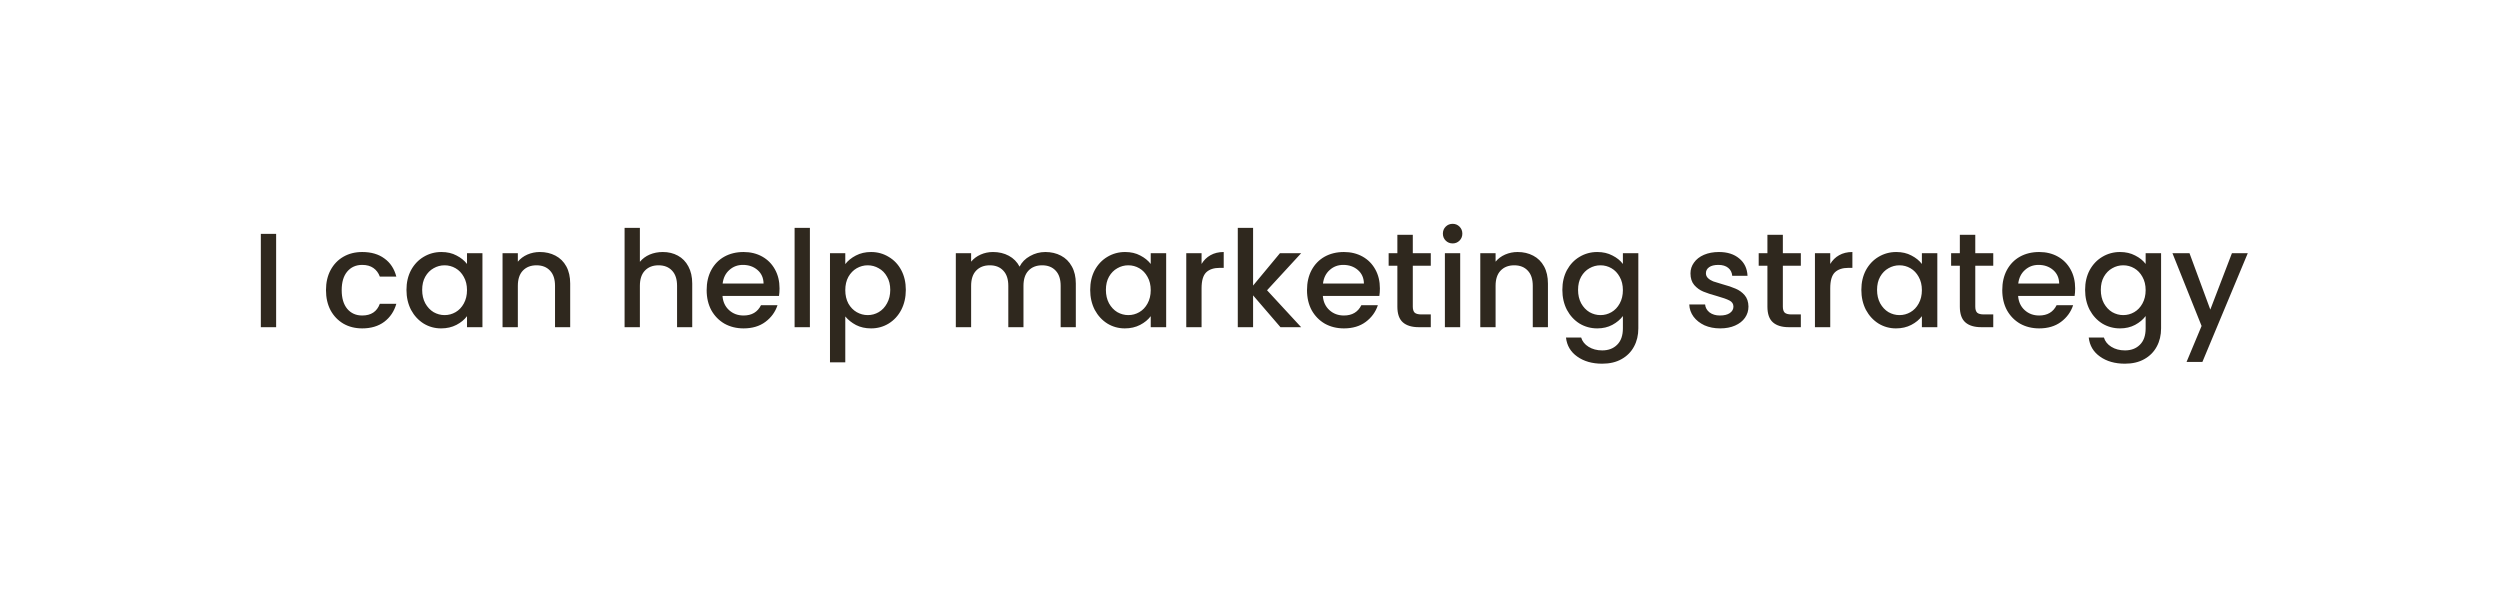 <svg width="298" height="71" viewBox="0 0 298 71" fill="none" xmlns="http://www.w3.org/2000/svg">
<g filter="url(#filter0_d_5611_11)">
<path d="M289 33.048C289 19.214 277.302 8 262.872 8H34.128C19.698 8 8 19.214 8 33.048C8 46.882 19.698 58.096 34.128 58.096H262.872C277.302 58.096 289 46.882 289 33.048Z" fill="white"/>
</g>
<path d="M32.915 27.88V39H31.091V27.88H32.915ZM38.858 34.584C38.858 33.677 39.039 32.883 39.402 32.2C39.775 31.507 40.287 30.973 40.938 30.6C41.588 30.227 42.335 30.04 43.178 30.04C44.244 30.04 45.124 30.296 45.818 30.808C46.522 31.309 46.996 32.029 47.242 32.968H45.274C45.114 32.531 44.858 32.189 44.506 31.944C44.154 31.699 43.711 31.576 43.178 31.576C42.431 31.576 41.834 31.843 41.386 32.376C40.948 32.899 40.73 33.635 40.73 34.584C40.73 35.533 40.948 36.275 41.386 36.808C41.834 37.341 42.431 37.608 43.178 37.608C44.234 37.608 44.932 37.144 45.274 36.216H47.242C46.986 37.112 46.506 37.827 45.802 38.36C45.098 38.883 44.223 39.144 43.178 39.144C42.335 39.144 41.588 38.957 40.938 38.584C40.287 38.2 39.775 37.667 39.402 36.984C39.039 36.291 38.858 35.491 38.858 34.584ZM48.451 34.552C48.451 33.667 48.633 32.883 48.995 32.2C49.369 31.517 49.87 30.989 50.499 30.616C51.139 30.232 51.843 30.04 52.611 30.04C53.305 30.04 53.907 30.179 54.419 30.456C54.942 30.723 55.358 31.059 55.667 31.464V30.184H57.507V39H55.667V37.688C55.358 38.104 54.937 38.451 54.403 38.728C53.87 39.005 53.262 39.144 52.579 39.144C51.822 39.144 51.129 38.952 50.499 38.568C49.87 38.173 49.369 37.629 48.995 36.936C48.633 36.232 48.451 35.437 48.451 34.552ZM55.667 34.584C55.667 33.976 55.539 33.448 55.283 33C55.038 32.552 54.713 32.211 54.307 31.976C53.902 31.741 53.465 31.624 52.995 31.624C52.526 31.624 52.089 31.741 51.683 31.976C51.278 32.2 50.947 32.536 50.691 32.984C50.446 33.421 50.323 33.944 50.323 34.552C50.323 35.16 50.446 35.693 50.691 36.152C50.947 36.611 51.278 36.963 51.683 37.208C52.099 37.443 52.537 37.56 52.995 37.56C53.465 37.56 53.902 37.443 54.307 37.208C54.713 36.973 55.038 36.632 55.283 36.184C55.539 35.725 55.667 35.192 55.667 34.584ZM64.351 30.04C65.044 30.04 65.663 30.184 66.207 30.472C66.762 30.76 67.194 31.187 67.503 31.752C67.812 32.317 67.967 33 67.967 33.8V39H66.159V34.072C66.159 33.283 65.962 32.68 65.567 32.264C65.172 31.837 64.634 31.624 63.951 31.624C63.269 31.624 62.724 31.837 62.319 32.264C61.925 32.68 61.727 33.283 61.727 34.072V39H59.903V30.184H61.727V31.192C62.026 30.829 62.404 30.547 62.863 30.344C63.333 30.141 63.828 30.04 64.351 30.04ZM79.01 30.04C79.682 30.04 80.279 30.184 80.802 30.472C81.335 30.76 81.751 31.187 82.05 31.752C82.359 32.317 82.514 33 82.514 33.8V39H80.706V34.072C80.706 33.283 80.509 32.68 80.114 32.264C79.719 31.837 79.181 31.624 78.498 31.624C77.815 31.624 77.271 31.837 76.866 32.264C76.471 32.68 76.274 33.283 76.274 34.072V39H74.45V27.16H76.274V31.208C76.583 30.835 76.973 30.547 77.442 30.344C77.922 30.141 78.445 30.04 79.01 30.04ZM92.921 34.376C92.921 34.707 92.899 35.005 92.857 35.272H86.121C86.174 35.976 86.435 36.541 86.905 36.968C87.374 37.395 87.95 37.608 88.633 37.608C89.614 37.608 90.307 37.197 90.713 36.376H92.681C92.414 37.187 91.929 37.853 91.225 38.376C90.531 38.888 89.667 39.144 88.633 39.144C87.79 39.144 87.033 38.957 86.361 38.584C85.699 38.2 85.177 37.667 84.793 36.984C84.419 36.291 84.233 35.491 84.233 34.584C84.233 33.677 84.414 32.883 84.777 32.2C85.15 31.507 85.667 30.973 86.329 30.6C87.001 30.227 87.769 30.04 88.633 30.04C89.465 30.04 90.206 30.221 90.857 30.584C91.507 30.947 92.014 31.459 92.377 32.12C92.739 32.771 92.921 33.523 92.921 34.376ZM91.017 33.8C91.006 33.128 90.766 32.589 90.297 32.184C89.827 31.779 89.246 31.576 88.553 31.576C87.923 31.576 87.385 31.779 86.937 32.184C86.489 32.579 86.222 33.117 86.137 33.8H91.017ZM96.54 27.16V39H94.716V27.16H96.54ZM100.758 31.48C101.068 31.075 101.489 30.733 102.022 30.456C102.556 30.179 103.158 30.04 103.83 30.04C104.598 30.04 105.297 30.232 105.926 30.616C106.566 30.989 107.068 31.517 107.43 32.2C107.793 32.883 107.974 33.667 107.974 34.552C107.974 35.437 107.793 36.232 107.43 36.936C107.068 37.629 106.566 38.173 105.926 38.568C105.297 38.952 104.598 39.144 103.83 39.144C103.158 39.144 102.561 39.011 102.038 38.744C101.516 38.467 101.089 38.125 100.758 37.72V43.192H98.934V30.184H100.758V31.48ZM106.118 34.552C106.118 33.944 105.99 33.421 105.734 32.984C105.489 32.536 105.158 32.2 104.742 31.976C104.337 31.741 103.9 31.624 103.43 31.624C102.972 31.624 102.534 31.741 102.118 31.976C101.713 32.211 101.382 32.552 101.126 33C100.881 33.448 100.758 33.976 100.758 34.584C100.758 35.192 100.881 35.725 101.126 36.184C101.382 36.632 101.713 36.973 102.118 37.208C102.534 37.443 102.972 37.56 103.43 37.56C103.9 37.56 104.337 37.443 104.742 37.208C105.158 36.963 105.489 36.611 105.734 36.152C105.99 35.693 106.118 35.16 106.118 34.552ZM124.606 30.04C125.3 30.04 125.918 30.184 126.462 30.472C127.017 30.76 127.449 31.187 127.758 31.752C128.078 32.317 128.238 33 128.238 33.8V39H126.43V34.072C126.43 33.283 126.233 32.68 125.838 32.264C125.444 31.837 124.905 31.624 124.222 31.624C123.54 31.624 122.996 31.837 122.59 32.264C122.196 32.68 121.998 33.283 121.998 34.072V39H120.19V34.072C120.19 33.283 119.993 32.68 119.598 32.264C119.204 31.837 118.665 31.624 117.982 31.624C117.3 31.624 116.756 31.837 116.35 32.264C115.956 32.68 115.758 33.283 115.758 34.072V39H113.934V30.184H115.758V31.192C116.057 30.829 116.436 30.547 116.894 30.344C117.353 30.141 117.844 30.04 118.366 30.04C119.07 30.04 119.7 30.189 120.254 30.488C120.809 30.787 121.236 31.219 121.534 31.784C121.801 31.251 122.217 30.829 122.782 30.52C123.348 30.2 123.956 30.04 124.606 30.04ZM129.951 34.552C129.951 33.667 130.133 32.883 130.495 32.2C130.869 31.517 131.37 30.989 131.999 30.616C132.639 30.232 133.343 30.04 134.111 30.04C134.805 30.04 135.407 30.179 135.919 30.456C136.442 30.723 136.858 31.059 137.167 31.464V30.184H139.007V39H137.167V37.688C136.858 38.104 136.437 38.451 135.903 38.728C135.37 39.005 134.762 39.144 134.079 39.144C133.322 39.144 132.629 38.952 131.999 38.568C131.37 38.173 130.869 37.629 130.495 36.936C130.133 36.232 129.951 35.437 129.951 34.552ZM137.167 34.584C137.167 33.976 137.039 33.448 136.783 33C136.538 32.552 136.213 32.211 135.807 31.976C135.402 31.741 134.965 31.624 134.495 31.624C134.026 31.624 133.589 31.741 133.183 31.976C132.778 32.2 132.447 32.536 132.191 32.984C131.946 33.421 131.823 33.944 131.823 34.552C131.823 35.16 131.946 35.693 132.191 36.152C132.447 36.611 132.778 36.963 133.183 37.208C133.599 37.443 134.037 37.56 134.495 37.56C134.965 37.56 135.402 37.443 135.807 37.208C136.213 36.973 136.538 36.632 136.783 36.184C137.039 35.725 137.167 35.192 137.167 34.584ZM143.227 31.464C143.494 31.016 143.846 30.669 144.283 30.424C144.731 30.168 145.259 30.04 145.867 30.04V31.928H145.403C144.688 31.928 144.144 32.109 143.771 32.472C143.408 32.835 143.227 33.464 143.227 34.36V39H141.403V30.184H143.227V31.464ZM151.032 34.6L155.096 39H152.632L149.368 35.208V39H147.544V27.16H149.368V34.04L152.568 30.184H155.096L151.032 34.6ZM164.483 34.376C164.483 34.707 164.462 35.005 164.419 35.272H157.683C157.736 35.976 157.998 36.541 158.467 36.968C158.936 37.395 159.512 37.608 160.195 37.608C161.176 37.608 161.87 37.197 162.275 36.376H164.243C163.976 37.187 163.491 37.853 162.787 38.376C162.094 38.888 161.23 39.144 160.195 39.144C159.352 39.144 158.595 38.957 157.923 38.584C157.262 38.2 156.739 37.667 156.355 36.984C155.982 36.291 155.795 35.491 155.795 34.584C155.795 33.677 155.976 32.883 156.339 32.2C156.712 31.507 157.23 30.973 157.891 30.6C158.563 30.227 159.331 30.04 160.195 30.04C161.027 30.04 161.768 30.221 162.419 30.584C163.07 30.947 163.576 31.459 163.939 32.12C164.302 32.771 164.483 33.523 164.483 34.376ZM162.579 33.8C162.568 33.128 162.328 32.589 161.859 32.184C161.39 31.779 160.808 31.576 160.115 31.576C159.486 31.576 158.947 31.779 158.499 32.184C158.051 32.579 157.784 33.117 157.699 33.8H162.579ZM168.406 31.672V36.552C168.406 36.883 168.481 37.123 168.63 37.272C168.79 37.411 169.057 37.48 169.43 37.48H170.55V39H169.11C168.289 39 167.659 38.808 167.222 38.424C166.785 38.04 166.566 37.416 166.566 36.552V31.672H165.526V30.184H166.566V27.992H168.406V30.184H170.55V31.672H168.406ZM173.159 29.016C172.829 29.016 172.551 28.904 172.327 28.68C172.103 28.456 171.991 28.179 171.991 27.848C171.991 27.517 172.103 27.24 172.327 27.016C172.551 26.792 172.829 26.68 173.159 26.68C173.479 26.68 173.751 26.792 173.975 27.016C174.199 27.24 174.311 27.517 174.311 27.848C174.311 28.179 174.199 28.456 173.975 28.68C173.751 28.904 173.479 29.016 173.159 29.016ZM174.055 30.184V39H172.231V30.184H174.055ZM180.898 30.04C181.591 30.04 182.21 30.184 182.754 30.472C183.309 30.76 183.741 31.187 184.05 31.752C184.359 32.317 184.514 33 184.514 33.8V39H182.706V34.072C182.706 33.283 182.509 32.68 182.114 32.264C181.719 31.837 181.181 31.624 180.498 31.624C179.815 31.624 179.271 31.837 178.866 32.264C178.471 32.68 178.274 33.283 178.274 34.072V39H176.45V30.184H178.274V31.192C178.573 30.829 178.951 30.547 179.41 30.344C179.879 30.141 180.375 30.04 180.898 30.04ZM190.393 30.04C191.075 30.04 191.678 30.179 192.201 30.456C192.734 30.723 193.15 31.059 193.449 31.464V30.184H195.289V39.144C195.289 39.955 195.118 40.675 194.777 41.304C194.435 41.944 193.939 42.445 193.289 42.808C192.649 43.171 191.881 43.352 190.985 43.352C189.79 43.352 188.798 43.069 188.009 42.504C187.219 41.949 186.771 41.192 186.665 40.232H188.473C188.611 40.691 188.905 41.059 189.353 41.336C189.811 41.624 190.355 41.768 190.985 41.768C191.721 41.768 192.313 41.544 192.761 41.096C193.219 40.648 193.449 39.997 193.449 39.144V37.672C193.139 38.088 192.718 38.44 192.185 38.728C191.662 39.005 191.065 39.144 190.393 39.144C189.625 39.144 188.921 38.952 188.281 38.568C187.651 38.173 187.15 37.629 186.777 36.936C186.414 36.232 186.233 35.437 186.233 34.552C186.233 33.667 186.414 32.883 186.777 32.2C187.15 31.517 187.651 30.989 188.281 30.616C188.921 30.232 189.625 30.04 190.393 30.04ZM193.449 34.584C193.449 33.976 193.321 33.448 193.065 33C192.819 32.552 192.494 32.211 192.089 31.976C191.683 31.741 191.246 31.624 190.777 31.624C190.307 31.624 189.87 31.741 189.465 31.976C189.059 32.2 188.729 32.536 188.473 32.984C188.227 33.421 188.105 33.944 188.105 34.552C188.105 35.16 188.227 35.693 188.473 36.152C188.729 36.611 189.059 36.963 189.465 37.208C189.881 37.443 190.318 37.56 190.777 37.56C191.246 37.56 191.683 37.443 192.089 37.208C192.494 36.973 192.819 36.632 193.065 36.184C193.321 35.725 193.449 35.192 193.449 34.584ZM205.041 39.144C204.347 39.144 203.723 39.021 203.169 38.776C202.625 38.52 202.193 38.179 201.873 37.752C201.553 37.315 201.382 36.829 201.361 36.296H203.249C203.281 36.669 203.457 36.984 203.777 37.24C204.107 37.485 204.518 37.608 205.009 37.608C205.521 37.608 205.915 37.512 206.193 37.32C206.481 37.117 206.625 36.861 206.625 36.552C206.625 36.221 206.465 35.976 206.145 35.816C205.835 35.656 205.339 35.48 204.657 35.288C203.995 35.107 203.457 34.931 203.041 34.76C202.625 34.589 202.262 34.328 201.953 33.976C201.654 33.624 201.505 33.16 201.505 32.584C201.505 32.115 201.643 31.688 201.921 31.304C202.198 30.909 202.593 30.6 203.105 30.376C203.627 30.152 204.225 30.04 204.897 30.04C205.899 30.04 206.705 30.296 207.313 30.808C207.931 31.309 208.262 31.997 208.305 32.872H206.481C206.449 32.477 206.289 32.163 206.001 31.928C205.713 31.693 205.323 31.576 204.833 31.576C204.353 31.576 203.985 31.667 203.729 31.848C203.473 32.029 203.345 32.269 203.345 32.568C203.345 32.803 203.43 33 203.601 33.16C203.771 33.32 203.979 33.448 204.225 33.544C204.47 33.629 204.833 33.741 205.313 33.88C205.953 34.051 206.475 34.227 206.881 34.408C207.297 34.579 207.654 34.835 207.953 35.176C208.251 35.517 208.406 35.971 208.417 36.536C208.417 37.037 208.278 37.485 208.001 37.88C207.723 38.275 207.329 38.584 206.817 38.808C206.315 39.032 205.723 39.144 205.041 39.144ZM212.516 31.672V36.552C212.516 36.883 212.59 37.123 212.74 37.272C212.9 37.411 213.166 37.48 213.54 37.48H214.66V39H213.22C212.398 39 211.769 38.808 211.332 38.424C210.894 38.04 210.676 37.416 210.676 36.552V31.672H209.636V30.184H210.676V27.992H212.516V30.184H214.66V31.672H212.516ZM218.165 31.464C218.431 31.016 218.783 30.669 219.221 30.424C219.669 30.168 220.197 30.04 220.805 30.04V31.928H220.341C219.626 31.928 219.082 32.109 218.709 32.472C218.346 32.835 218.165 33.464 218.165 34.36V39H216.341V30.184H218.165V31.464ZM221.873 34.552C221.873 33.667 222.055 32.883 222.417 32.2C222.791 31.517 223.292 30.989 223.921 30.616C224.561 30.232 225.265 30.04 226.033 30.04C226.727 30.04 227.329 30.179 227.841 30.456C228.364 30.723 228.78 31.059 229.089 31.464V30.184H230.929V39H229.089V37.688C228.78 38.104 228.359 38.451 227.825 38.728C227.292 39.005 226.684 39.144 226.001 39.144C225.244 39.144 224.551 38.952 223.921 38.568C223.292 38.173 222.791 37.629 222.417 36.936C222.055 36.232 221.873 35.437 221.873 34.552ZM229.089 34.584C229.089 33.976 228.961 33.448 228.705 33C228.46 32.552 228.135 32.211 227.729 31.976C227.324 31.741 226.887 31.624 226.417 31.624C225.948 31.624 225.511 31.741 225.105 31.976C224.7 32.2 224.369 32.536 224.113 32.984C223.868 33.421 223.745 33.944 223.745 34.552C223.745 35.16 223.868 35.693 224.113 36.152C224.369 36.611 224.7 36.963 225.105 37.208C225.521 37.443 225.959 37.56 226.417 37.56C226.887 37.56 227.324 37.443 227.729 37.208C228.135 36.973 228.46 36.632 228.705 36.184C228.961 35.725 229.089 35.192 229.089 34.584ZM235.453 31.672V36.552C235.453 36.883 235.528 37.123 235.677 37.272C235.837 37.411 236.104 37.48 236.477 37.48H237.597V39H236.157C235.336 39 234.706 38.808 234.269 38.424C233.832 38.04 233.613 37.416 233.613 36.552V31.672H232.573V30.184H233.613V27.992H235.453V30.184H237.597V31.672H235.453ZM247.358 34.376C247.358 34.707 247.337 35.005 247.294 35.272H240.558C240.611 35.976 240.873 36.541 241.342 36.968C241.811 37.395 242.387 37.608 243.07 37.608C244.051 37.608 244.745 37.197 245.15 36.376H247.118C246.851 37.187 246.366 37.853 245.662 38.376C244.969 38.888 244.105 39.144 243.07 39.144C242.227 39.144 241.47 38.957 240.798 38.584C240.137 38.2 239.614 37.667 239.23 36.984C238.857 36.291 238.67 35.491 238.67 34.584C238.67 33.677 238.851 32.883 239.214 32.2C239.587 31.507 240.105 30.973 240.766 30.6C241.438 30.227 242.206 30.04 243.07 30.04C243.902 30.04 244.643 30.221 245.294 30.584C245.945 30.947 246.451 31.459 246.814 32.12C247.177 32.771 247.358 33.523 247.358 34.376ZM245.454 33.8C245.443 33.128 245.203 32.589 244.734 32.184C244.265 31.779 243.683 31.576 242.99 31.576C242.361 31.576 241.822 31.779 241.374 32.184C240.926 32.579 240.659 33.117 240.574 33.8H245.454ZM252.705 30.04C253.388 30.04 253.99 30.179 254.513 30.456C255.046 30.723 255.462 31.059 255.761 31.464V30.184H257.601V39.144C257.601 39.955 257.43 40.675 257.089 41.304C256.748 41.944 256.252 42.445 255.601 42.808C254.961 43.171 254.193 43.352 253.297 43.352C252.102 43.352 251.11 43.069 250.321 42.504C249.532 41.949 249.084 41.192 248.977 40.232H250.785C250.924 40.691 251.217 41.059 251.665 41.336C252.124 41.624 252.668 41.768 253.297 41.768C254.033 41.768 254.625 41.544 255.073 41.096C255.532 40.648 255.761 39.997 255.761 39.144V37.672C255.452 38.088 255.03 38.44 254.497 38.728C253.974 39.005 253.377 39.144 252.705 39.144C251.937 39.144 251.233 38.952 250.593 38.568C249.964 38.173 249.462 37.629 249.089 36.936C248.726 36.232 248.545 35.437 248.545 34.552C248.545 33.667 248.726 32.883 249.089 32.2C249.462 31.517 249.964 30.989 250.593 30.616C251.233 30.232 251.937 30.04 252.705 30.04ZM255.761 34.584C255.761 33.976 255.633 33.448 255.377 33C255.132 32.552 254.806 32.211 254.401 31.976C253.996 31.741 253.558 31.624 253.089 31.624C252.62 31.624 252.182 31.741 251.777 31.976C251.372 32.2 251.041 32.536 250.785 32.984C250.54 33.421 250.417 33.944 250.417 34.552C250.417 35.16 250.54 35.693 250.785 36.152C251.041 36.611 251.372 36.963 251.777 37.208C252.193 37.443 252.63 37.56 253.089 37.56C253.558 37.56 253.996 37.443 254.401 37.208C254.806 36.973 255.132 36.632 255.377 36.184C255.633 35.725 255.761 35.192 255.761 34.584ZM267.933 30.184L262.525 43.144H260.637L262.429 38.856L258.957 30.184H260.989L263.469 36.904L266.045 30.184H267.933Z" fill="#2F281E"/>
<defs>
<filter id="filter0_d_5611_11" x="0" y="0" width="301" height="70.096" filterUnits="userSpaceOnUse" color-interpolation-filters="sRGB">
<feFlood flood-opacity="0" result="BackgroundImageFix"/>
<feColorMatrix in="SourceAlpha" type="matrix" values="0 0 0 0 0 0 0 0 0 0 0 0 0 0 0 0 0 0 127 0" result="hardAlpha"/>
<feOffset dx="2" dy="2"/>
<feGaussianBlur stdDeviation="5"/>
<feColorMatrix type="matrix" values="0 0 0 0 0.09 0 0 0 0 0.227 0 0 0 0 0.337 0 0 0 0.15 0"/>
<feBlend mode="normal" in2="BackgroundImageFix" result="effect1_dropShadow_5611_11"/>
<feBlend mode="normal" in="SourceGraphic" in2="effect1_dropShadow_5611_11" result="shape"/>
</filter>
</defs>
</svg>
